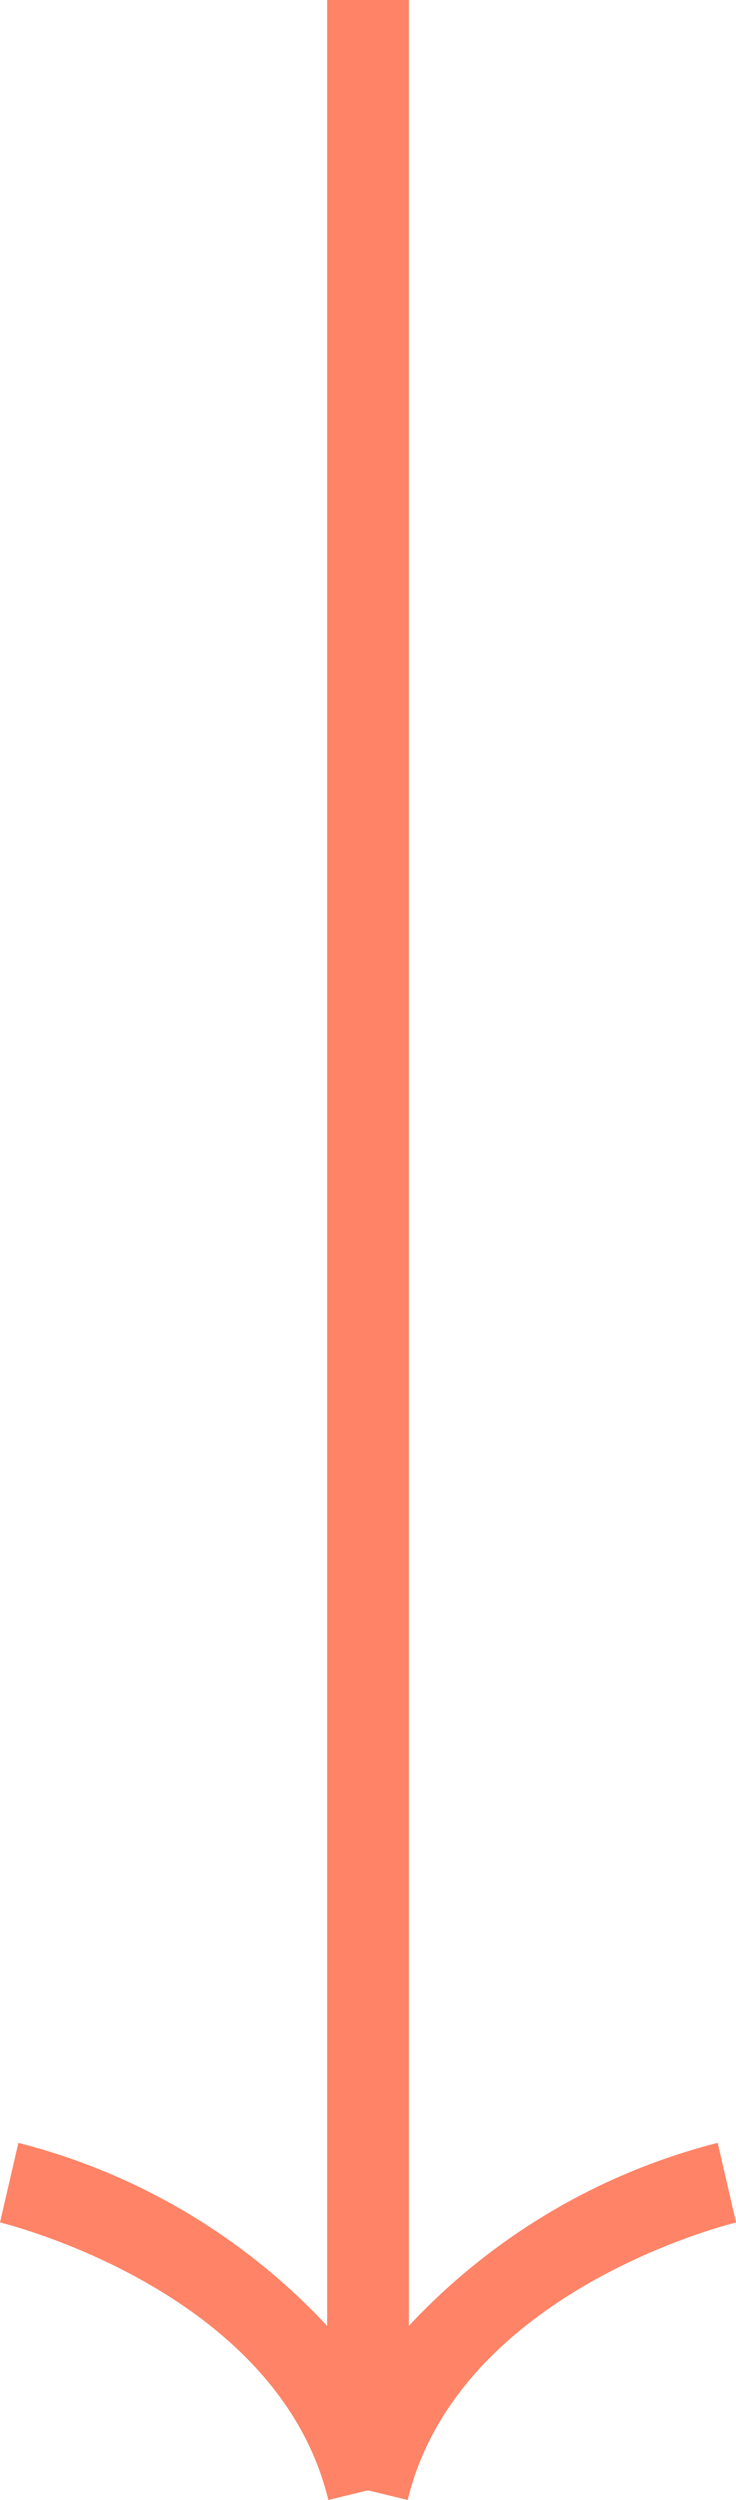 <svg xmlns="http://www.w3.org/2000/svg" width="12.697" height="43.088" viewBox="0 0 12.697 43.088">
  <path id="Trazado_3560" data-name="Trazado 3560" d="M391.748,3885.824l-.166-.684.166-.685c-3.625-.878-4.771-5.616-4.782-5.665l-1.373.317a10.994,10.994,0,0,0,3.155,5.328H348.66v1.409h40.088a10.989,10.989,0,0,0-3.155,5.327l1.372.317C386.977,3891.441,388.123,3886.7,391.748,3885.824Z" transform="translate(3891.488 -348.66) rotate(90)" fill="#ff8366"/>
</svg>
